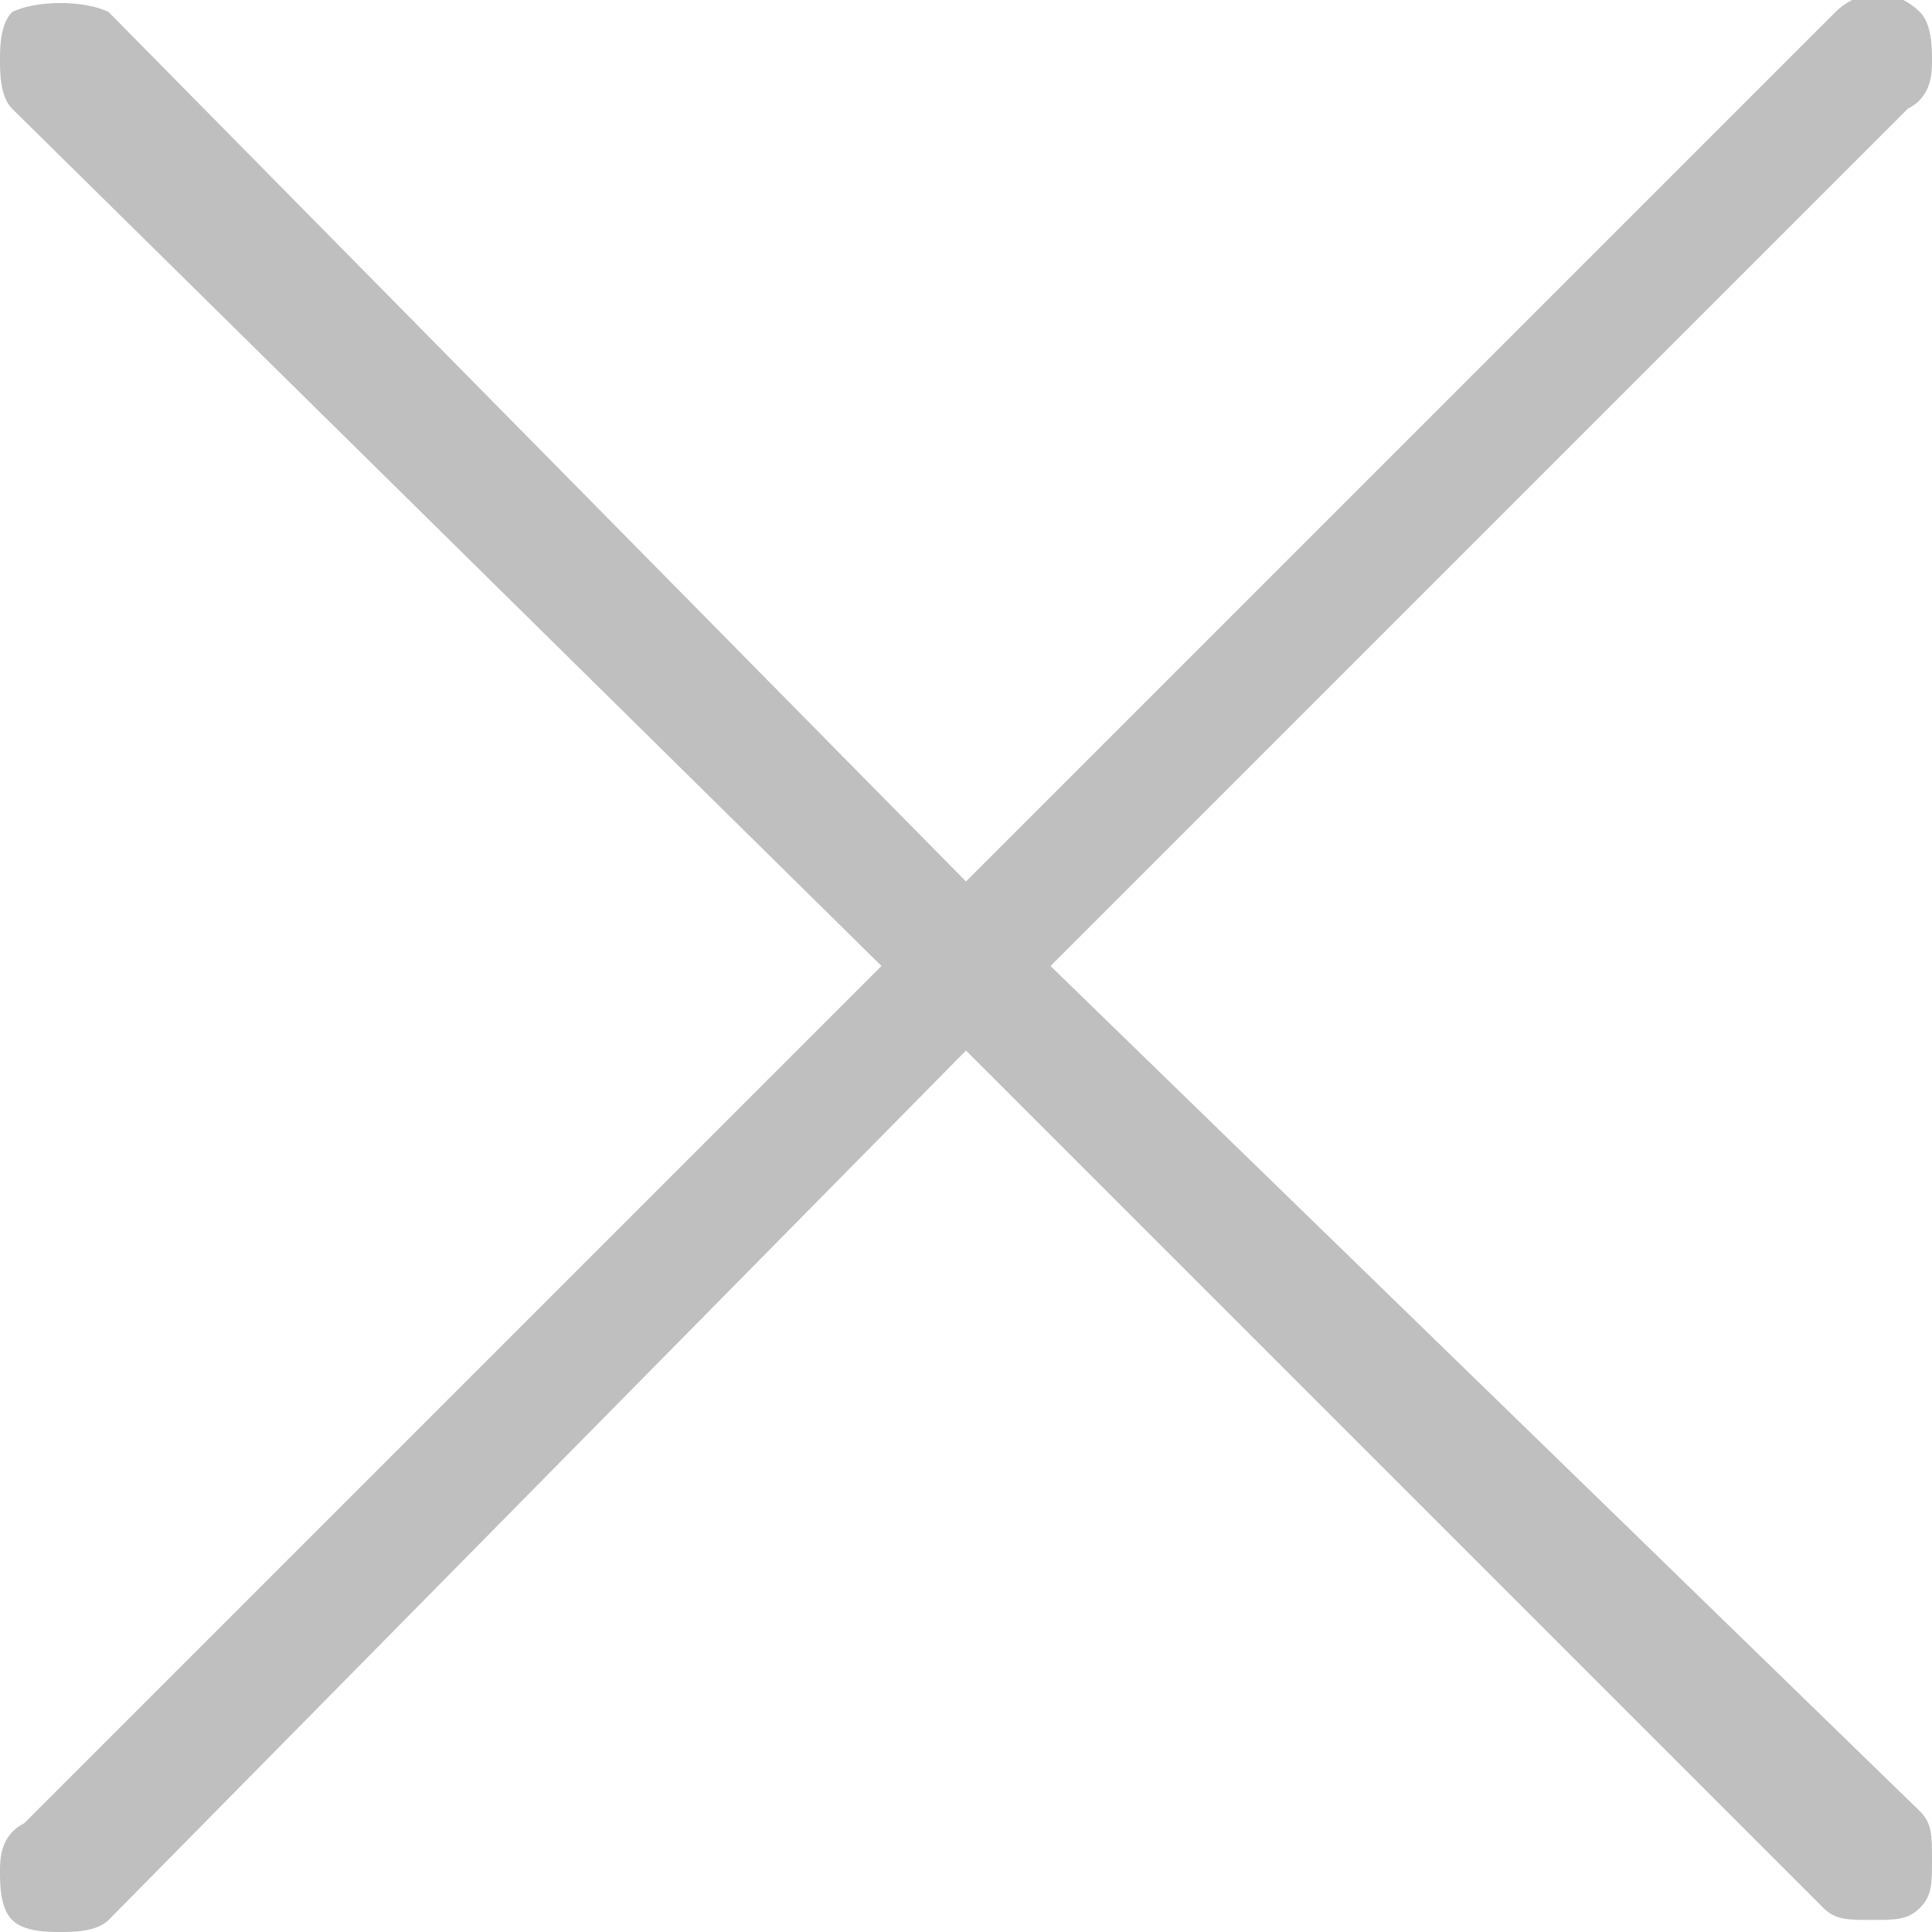 <?xml version="1.0" standalone="no"?><!DOCTYPE svg PUBLIC "-//W3C//DTD SVG 1.1//EN" "http://www.w3.org/Graphics/SVG/1.1/DTD/svg11.dtd"><svg t="1524811328263" class="icon" style="" viewBox="0 0 1024 1024" version="1.1" xmlns="http://www.w3.org/2000/svg" p-id="2100" xmlns:xlink="http://www.w3.org/1999/xlink" width="200" height="200"><defs><style type="text/css"></style></defs><path d="M556.8 512l454.4-454.4C1024 51.2 1024 38.4 1024 32s0-19.2-6.4-25.6c-12.8-12.8-32-12.8-44.8 0L512 467.2 57.6 6.4C44.8 0 19.2 0 6.4 6.4 0 12.8 0 25.6 0 32s0 19.2 6.4 25.6L467.2 512l-454.4 454.4C0 972.8 0 985.6 0 992s0 19.2 6.4 25.6S25.6 1024 32 1024s19.2 0 25.6-6.4L512 556.8l454.4 454.4c6.4 6.4 12.8 6.4 25.6 6.4s19.2 0 25.6-6.4 6.4-12.8 6.4-25.6 0-19.2-6.4-25.6L556.8 512z" p-id="2101" fill="#bfbfbf"></path></svg>